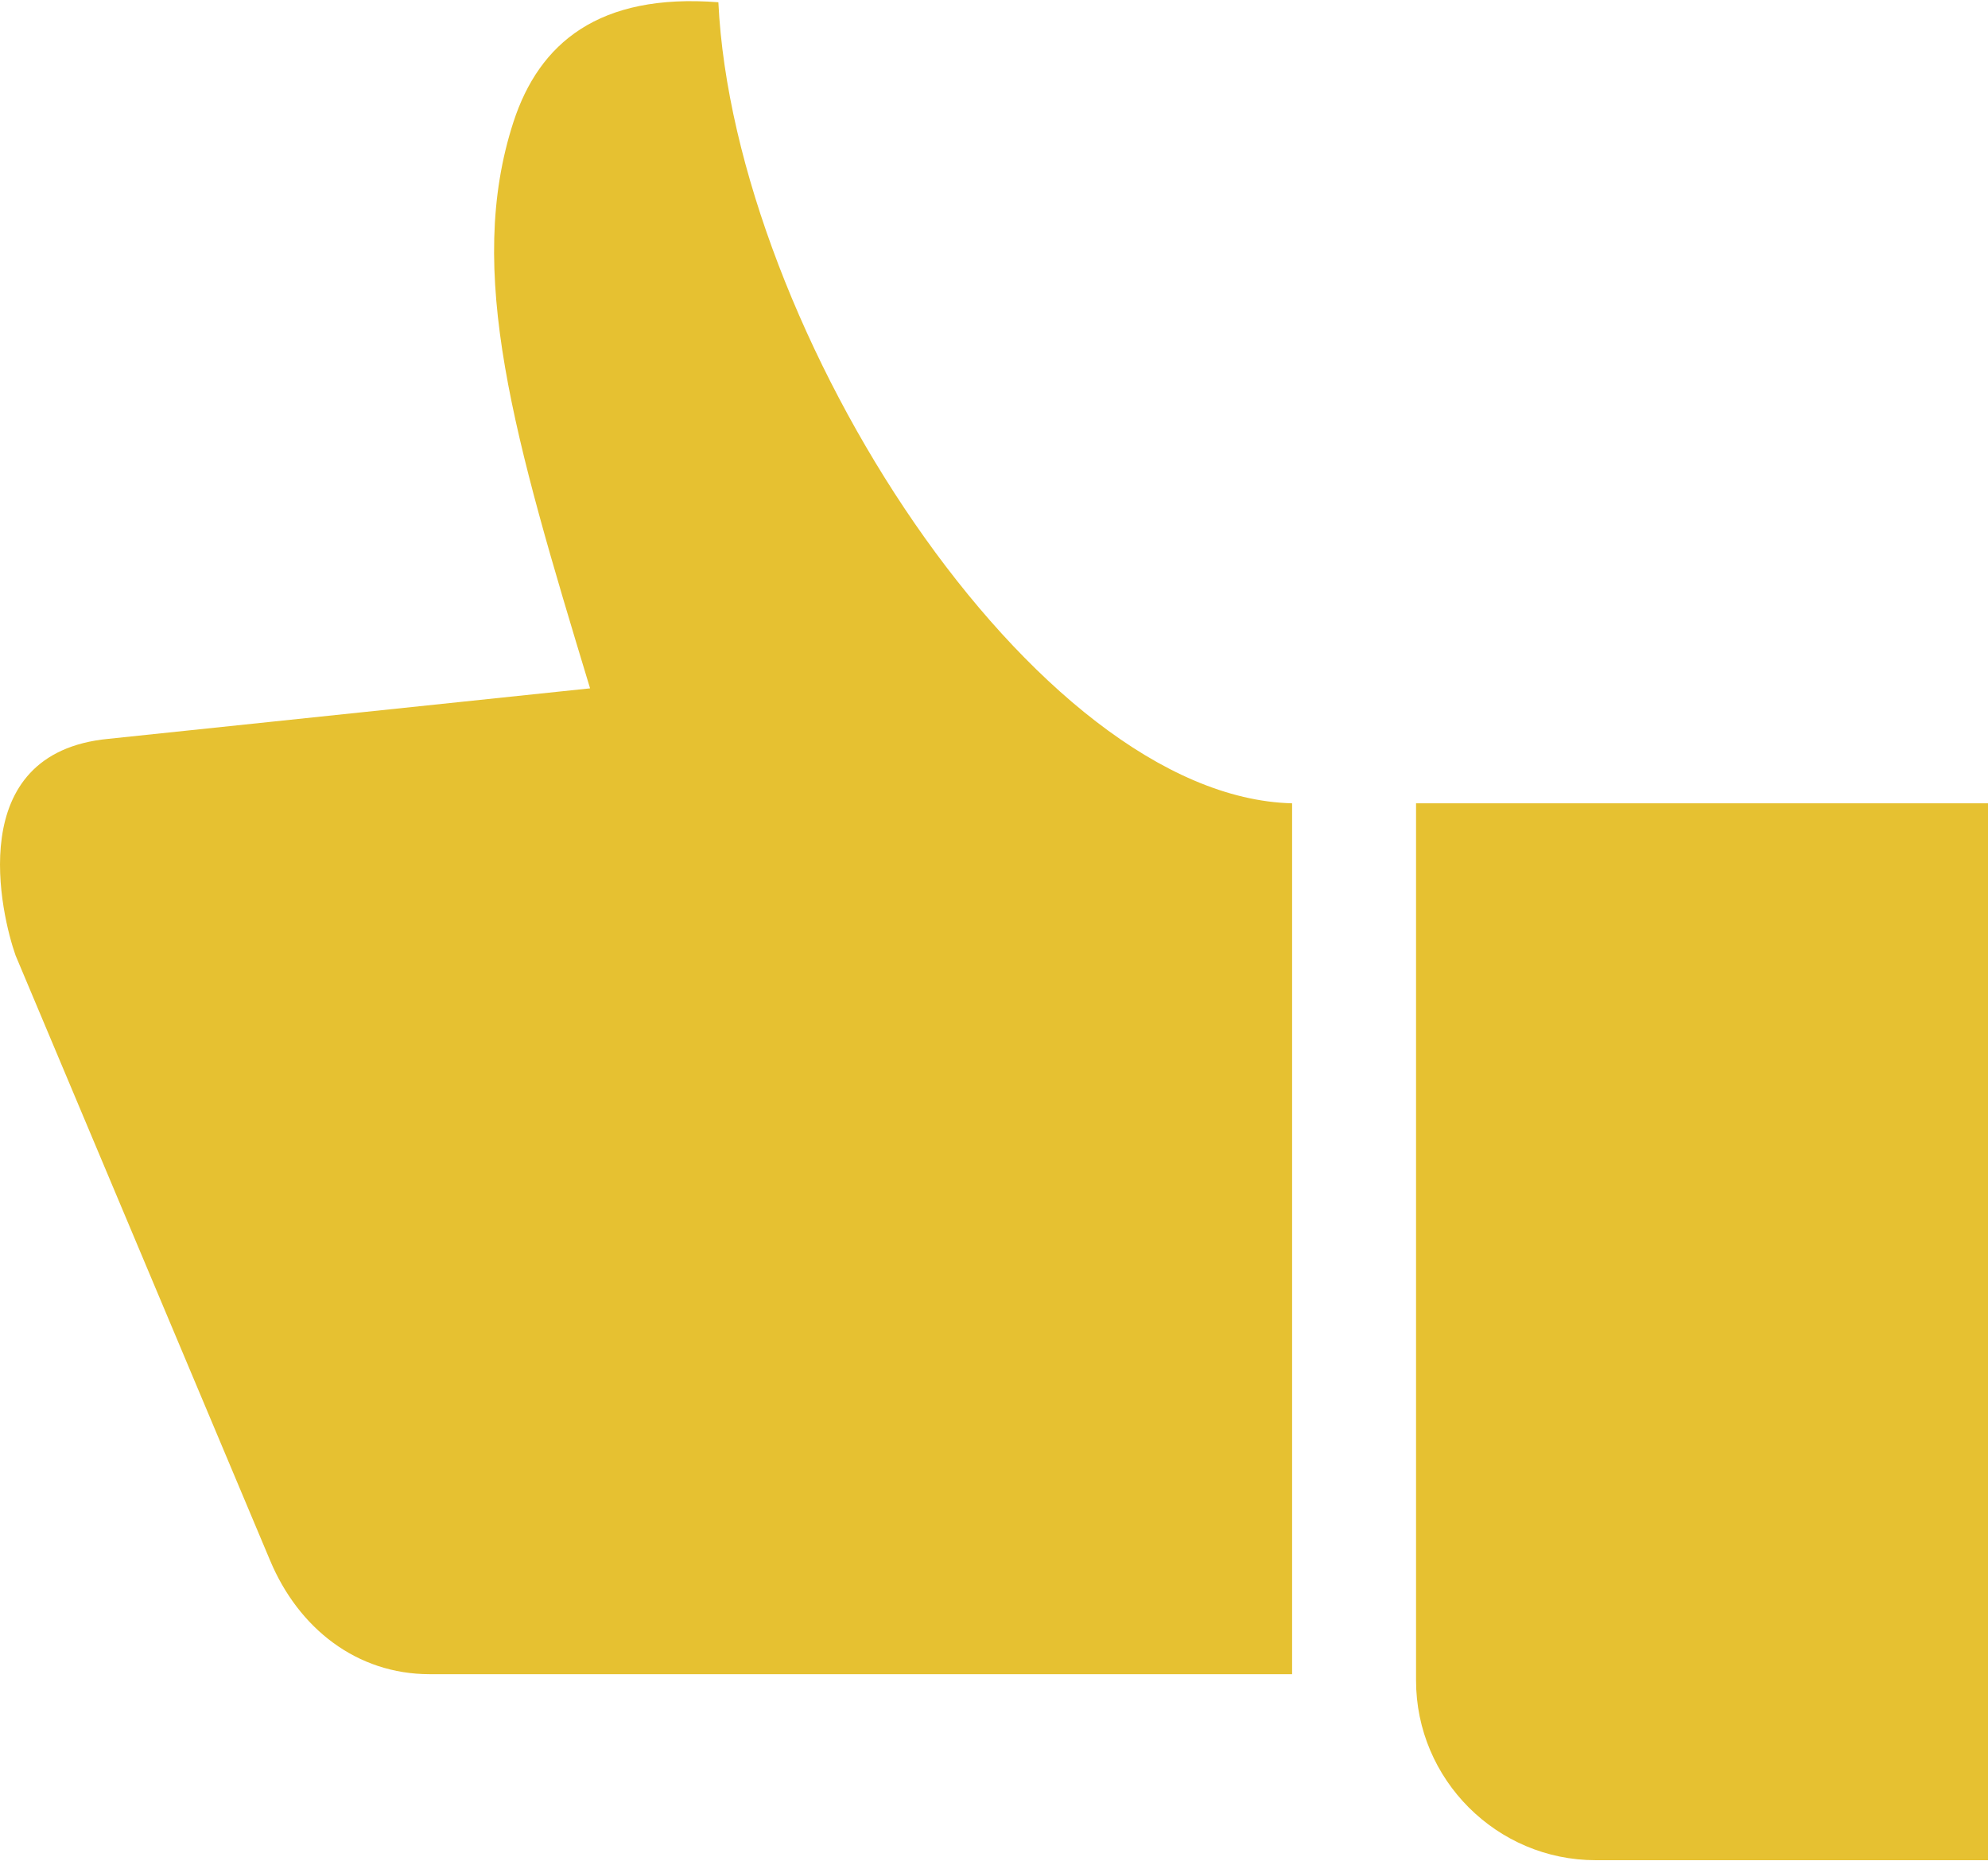 <?xml version="1.0" ?><!DOCTYPE svg  PUBLIC '-//W3C//DTD SVG 1.0//EN'  'http://www.w3.org/TR/2001/REC-SVG-20010904/DTD/svg10.dtd'><svg height="88px" style="shape-rendering:geometricPrecision; text-rendering:geometricPrecision; image-rendering:optimizeQuality; fill-rule:evenodd; clip-rule:evenodd" version="1.0" viewBox="0 0 17883 16721" width="94px" xml:space="preserve" xmlns="http://www.w3.org/2000/svg" xmlns:xlink="http://www.w3.org/1999/xlink"><defs><style type="text/css">
   <![CDATA[
    .fil0 {fill:#E6C131}
   ]]>
  </style></defs><g id="Layer_x0020_1"><path class="fil0" d="M17883 7215l-5145 0 0 7889c0,891 726,1617 1616,1617l3529 0 0 -9506zm-12575 -1034c-685,-2258 -1126,-3752 -689,-5095 232,-710 768,-1159 1843,-1076 142,2949 2846,7148 5161,7205l0 7833 -2880 0 -4877 0c-659,0 -1181,-414 -1436,-1022l-2290 -5443c-125,-353 -484,-1822 836,-1948l4332 -454z"/></g></svg>
